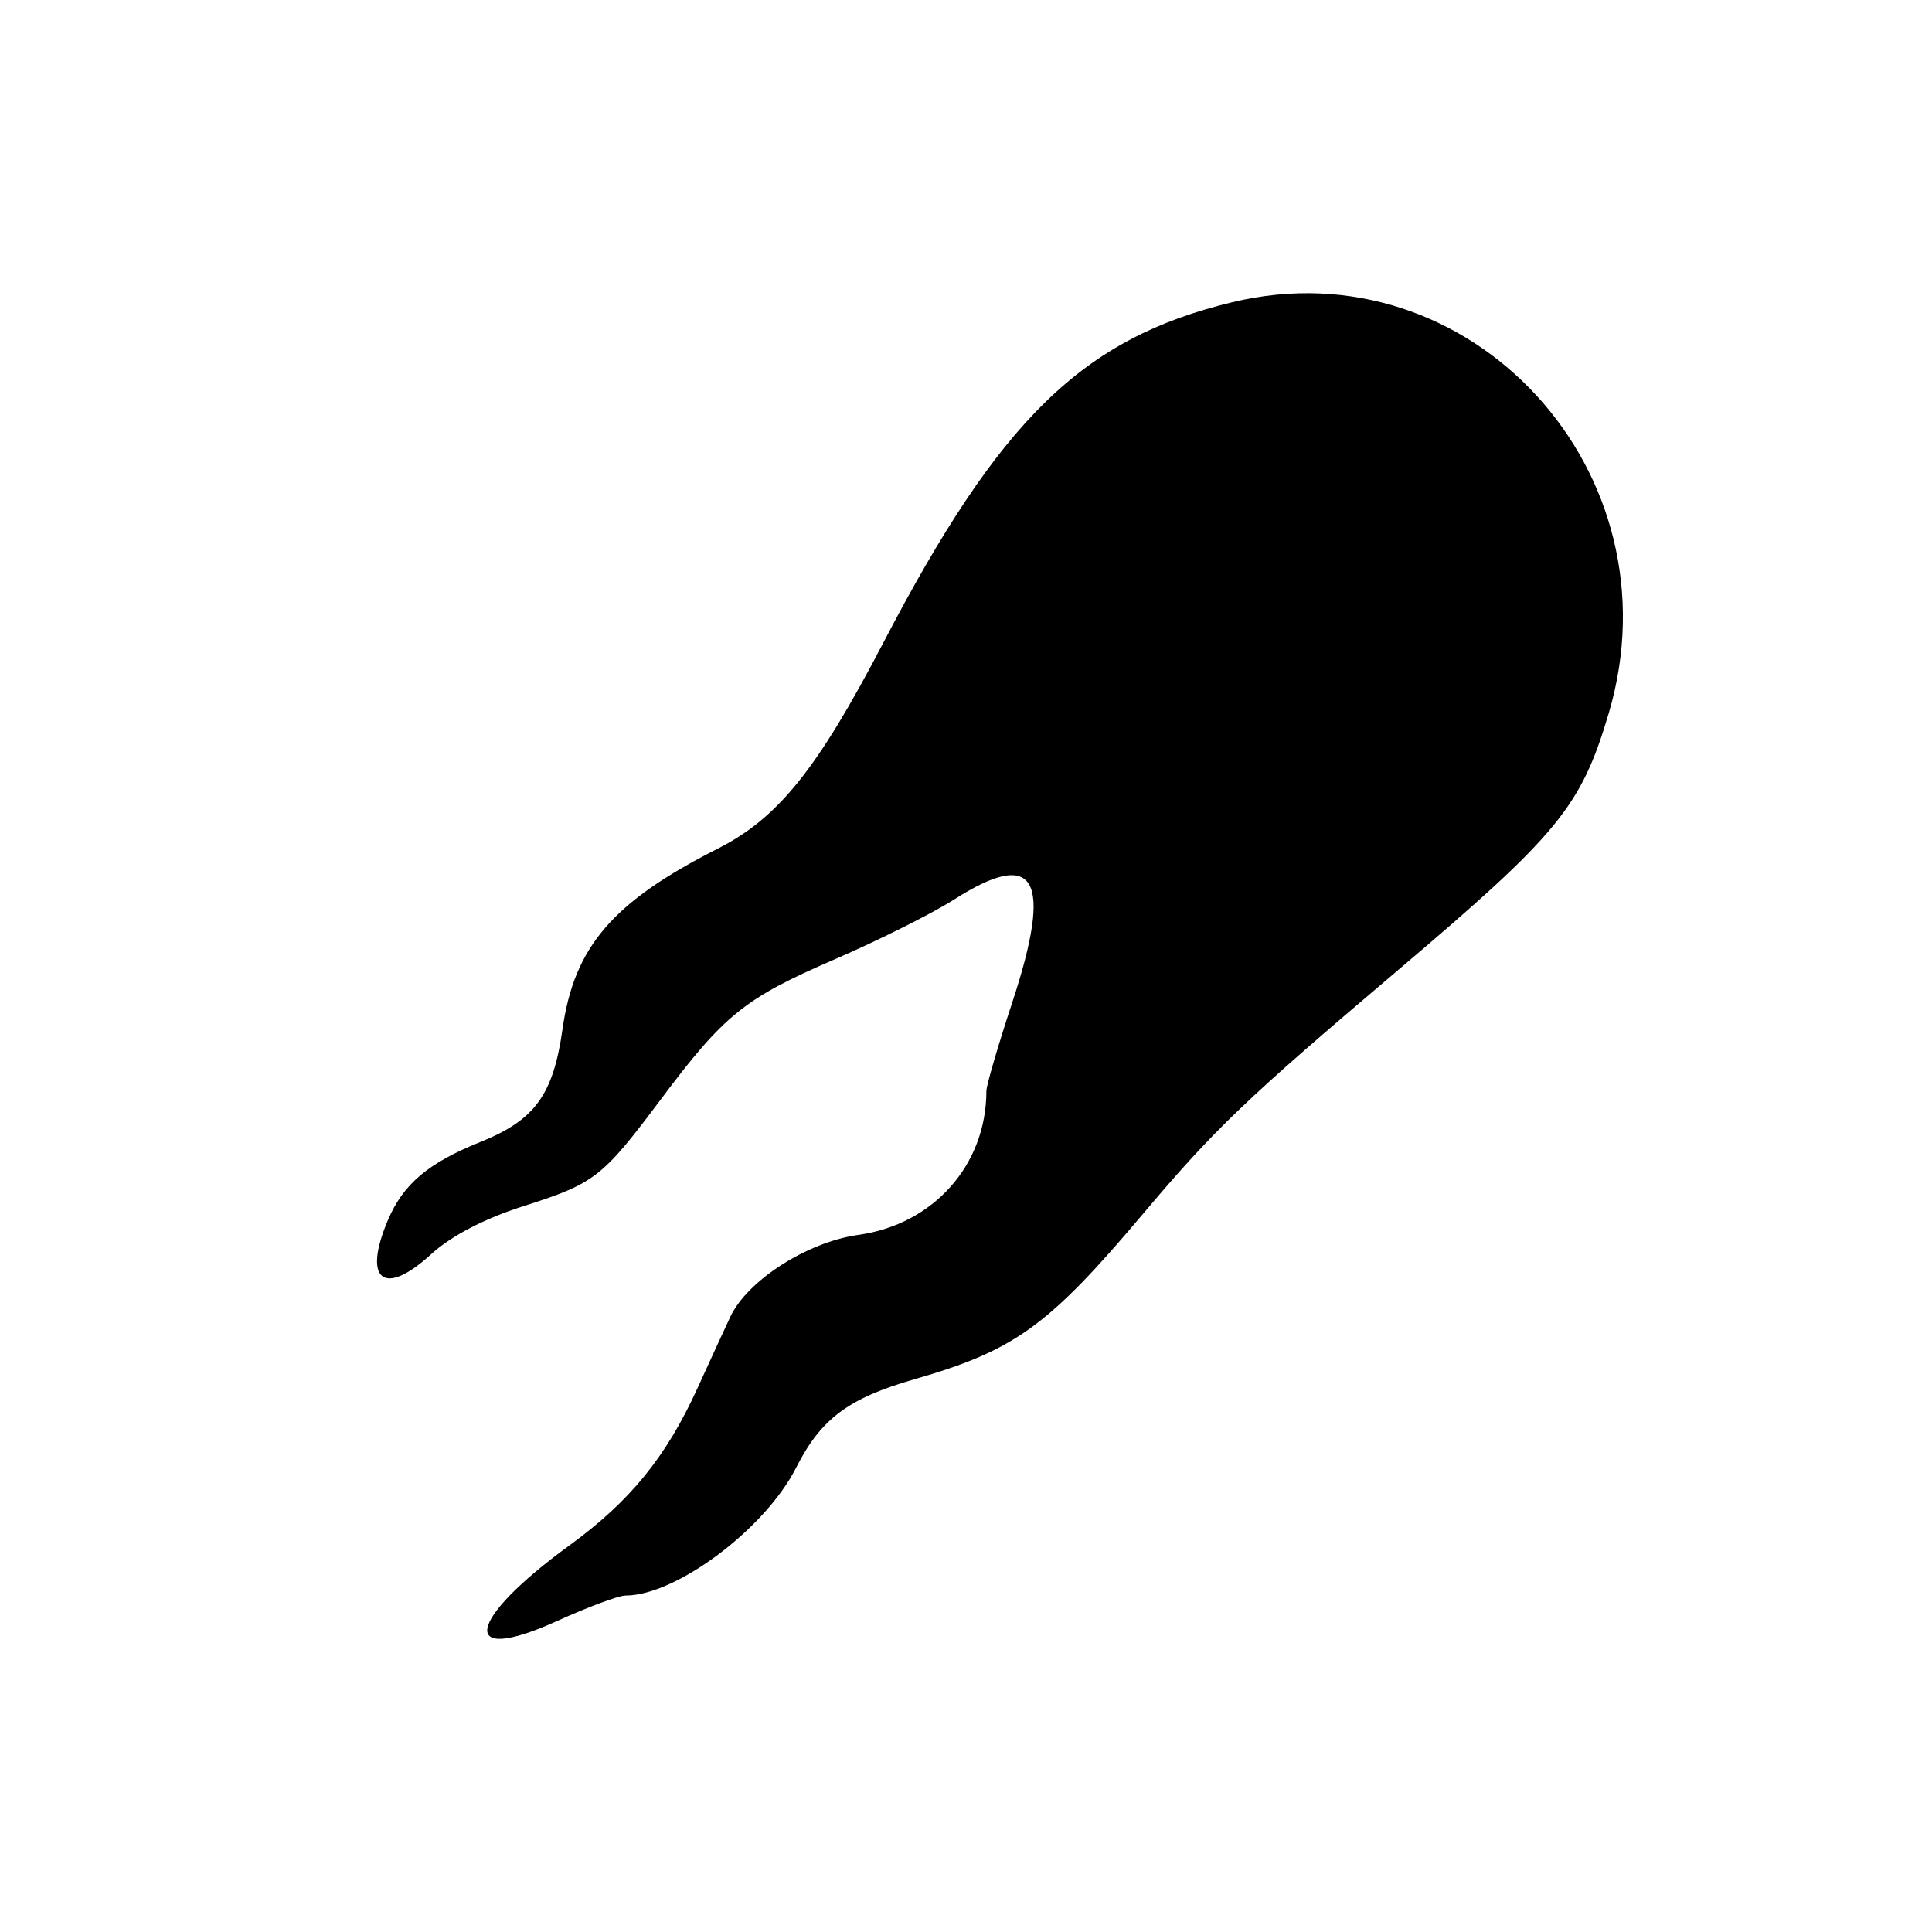 <!-- Generated by IcoMoon.io -->
<svg version="1.1" xmlns="http://www.w3.org/2000/svg" width="1024" height="1024" viewBox="0 0 1024 1024">
<title></title>
<g id="icomoon-ignore">
</g>
<path fill="#000" d="M653.052 160.201c-79.307 19.174-123.002 61.797-184.738 180.209-35.139 67.396-55.872 93.186-87.985 109.451-55.588 28.154-76.008 51.905-82.182 95.582-4.934 34.903-14.643 48.214-43.677 59.886-27.569 11.082-40.807 22.304-48.916 41.464-13.488 31.864-2.059 40.871 22.876 18.029 10.591-9.704 28.287-18.938 48.826-25.481 37.927-12.081 41.949-15.199 72.801-56.407 33.78-45.121 44.53-53.802 92.068-74.349 23.377-10.106 52.013-24.442 63.636-31.859 43.285-27.622 52.469-11.328 30.759 54.555-7.544 22.889-13.715 44.014-13.715 46.942 0 39.236-28.046 70.75-67.907 76.302-26.999 3.763-58.821 24.145-67.838 43.454-3.906 8.36-11.699 25.308-17.319 37.659-16.625 36.525-35.796 60.077-67.923 83.443-54.846 39.893-58.85 63.784-6.728 40.15 16.447-7.457 32.813-13.559 36.369-13.559 26.875 0 74.044-35.298 90.46-67.692 13.178-26.005 27.709-36.875 62.811-46.981 53.121-15.292 70.899-28.144 120.88-87.383 38.301-45.394 54.504-60.893 135.022-129.139 85.409-72.391 97.307-86.877 111.997-136.339 37.89-127.589-72.897-248.569-199.577-217.937z"></path>
</svg>
